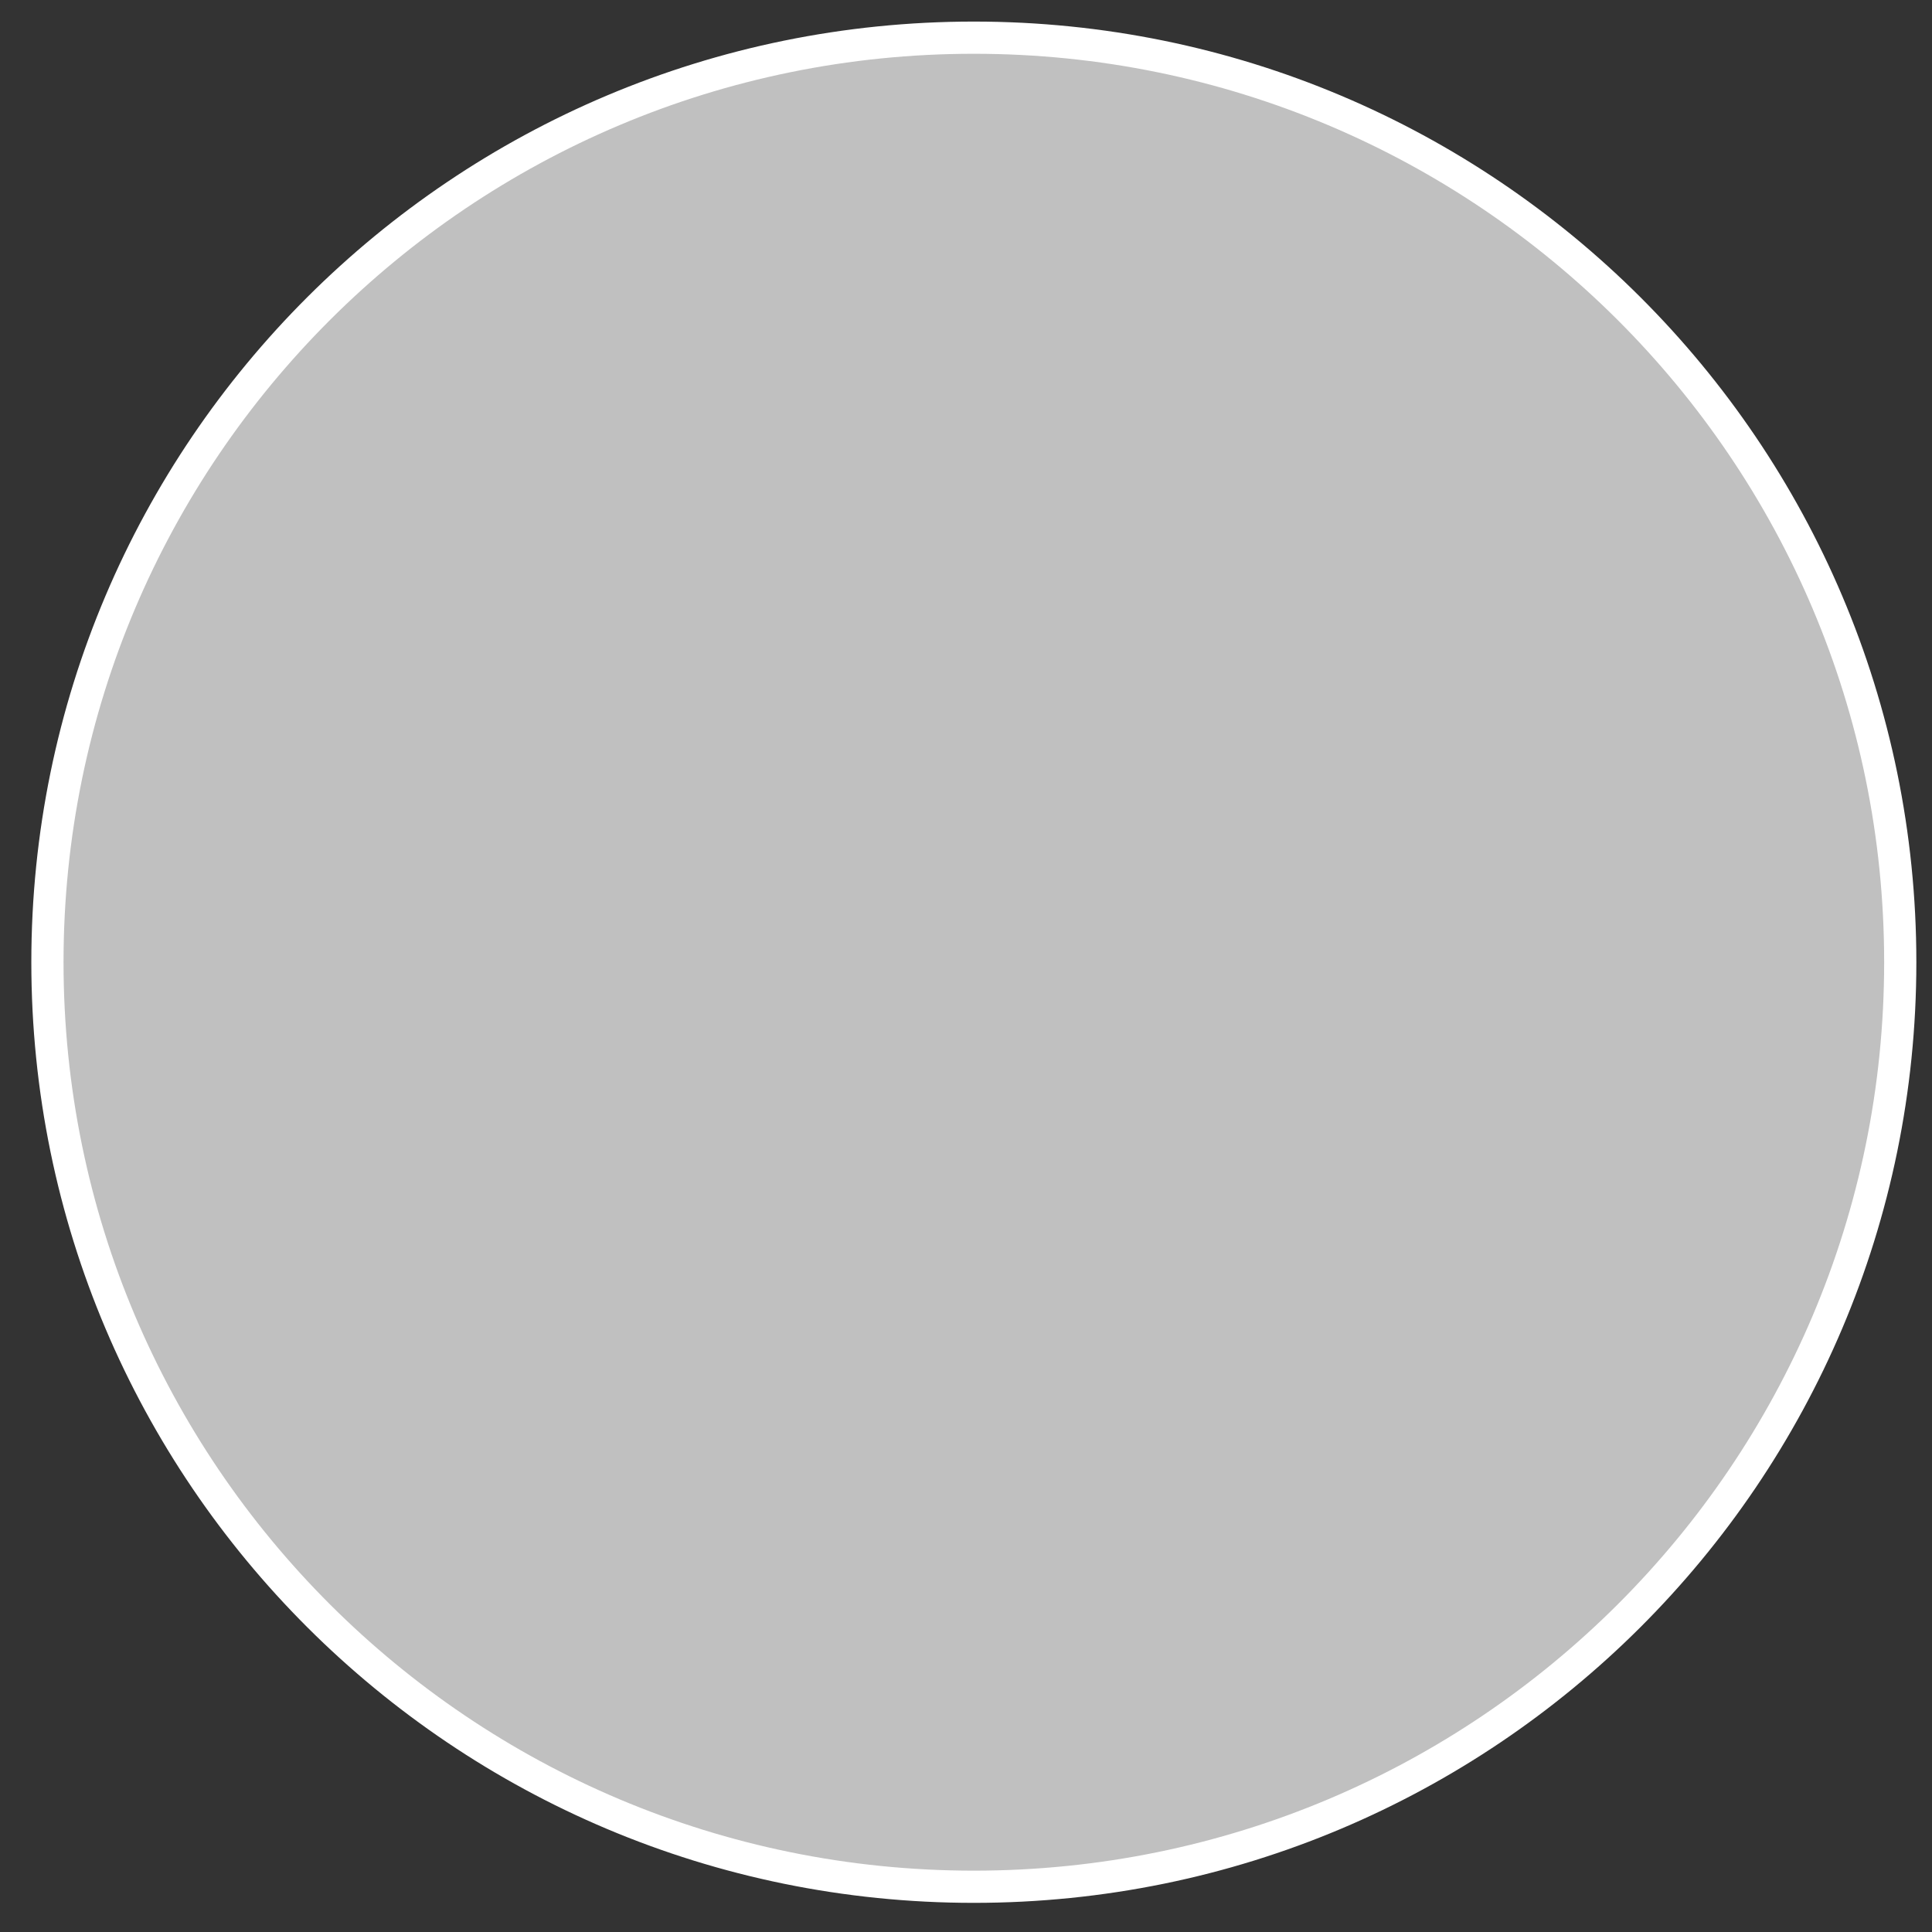 <svg width="60" height="60" viewBox="0 0 60 60" fill="none" xmlns="http://www.w3.org/2000/svg">
<rect x="0" y="0" width="60" height="60" fill="#333333" stroke="none"/>
<path id="Ellipse 17" d="M59.014 29.882C59.014 45.739 46.134 58.595 30.243 58.595C14.353 58.595 1.473 45.739 1.473 29.882C1.473 14.026 14.353 1.17 30.243 1.17C46.134 1.17 59.014 14.026 59.014 29.882Z" fill="white" fill-opacity="0.69" stroke="white"/>
</svg>

